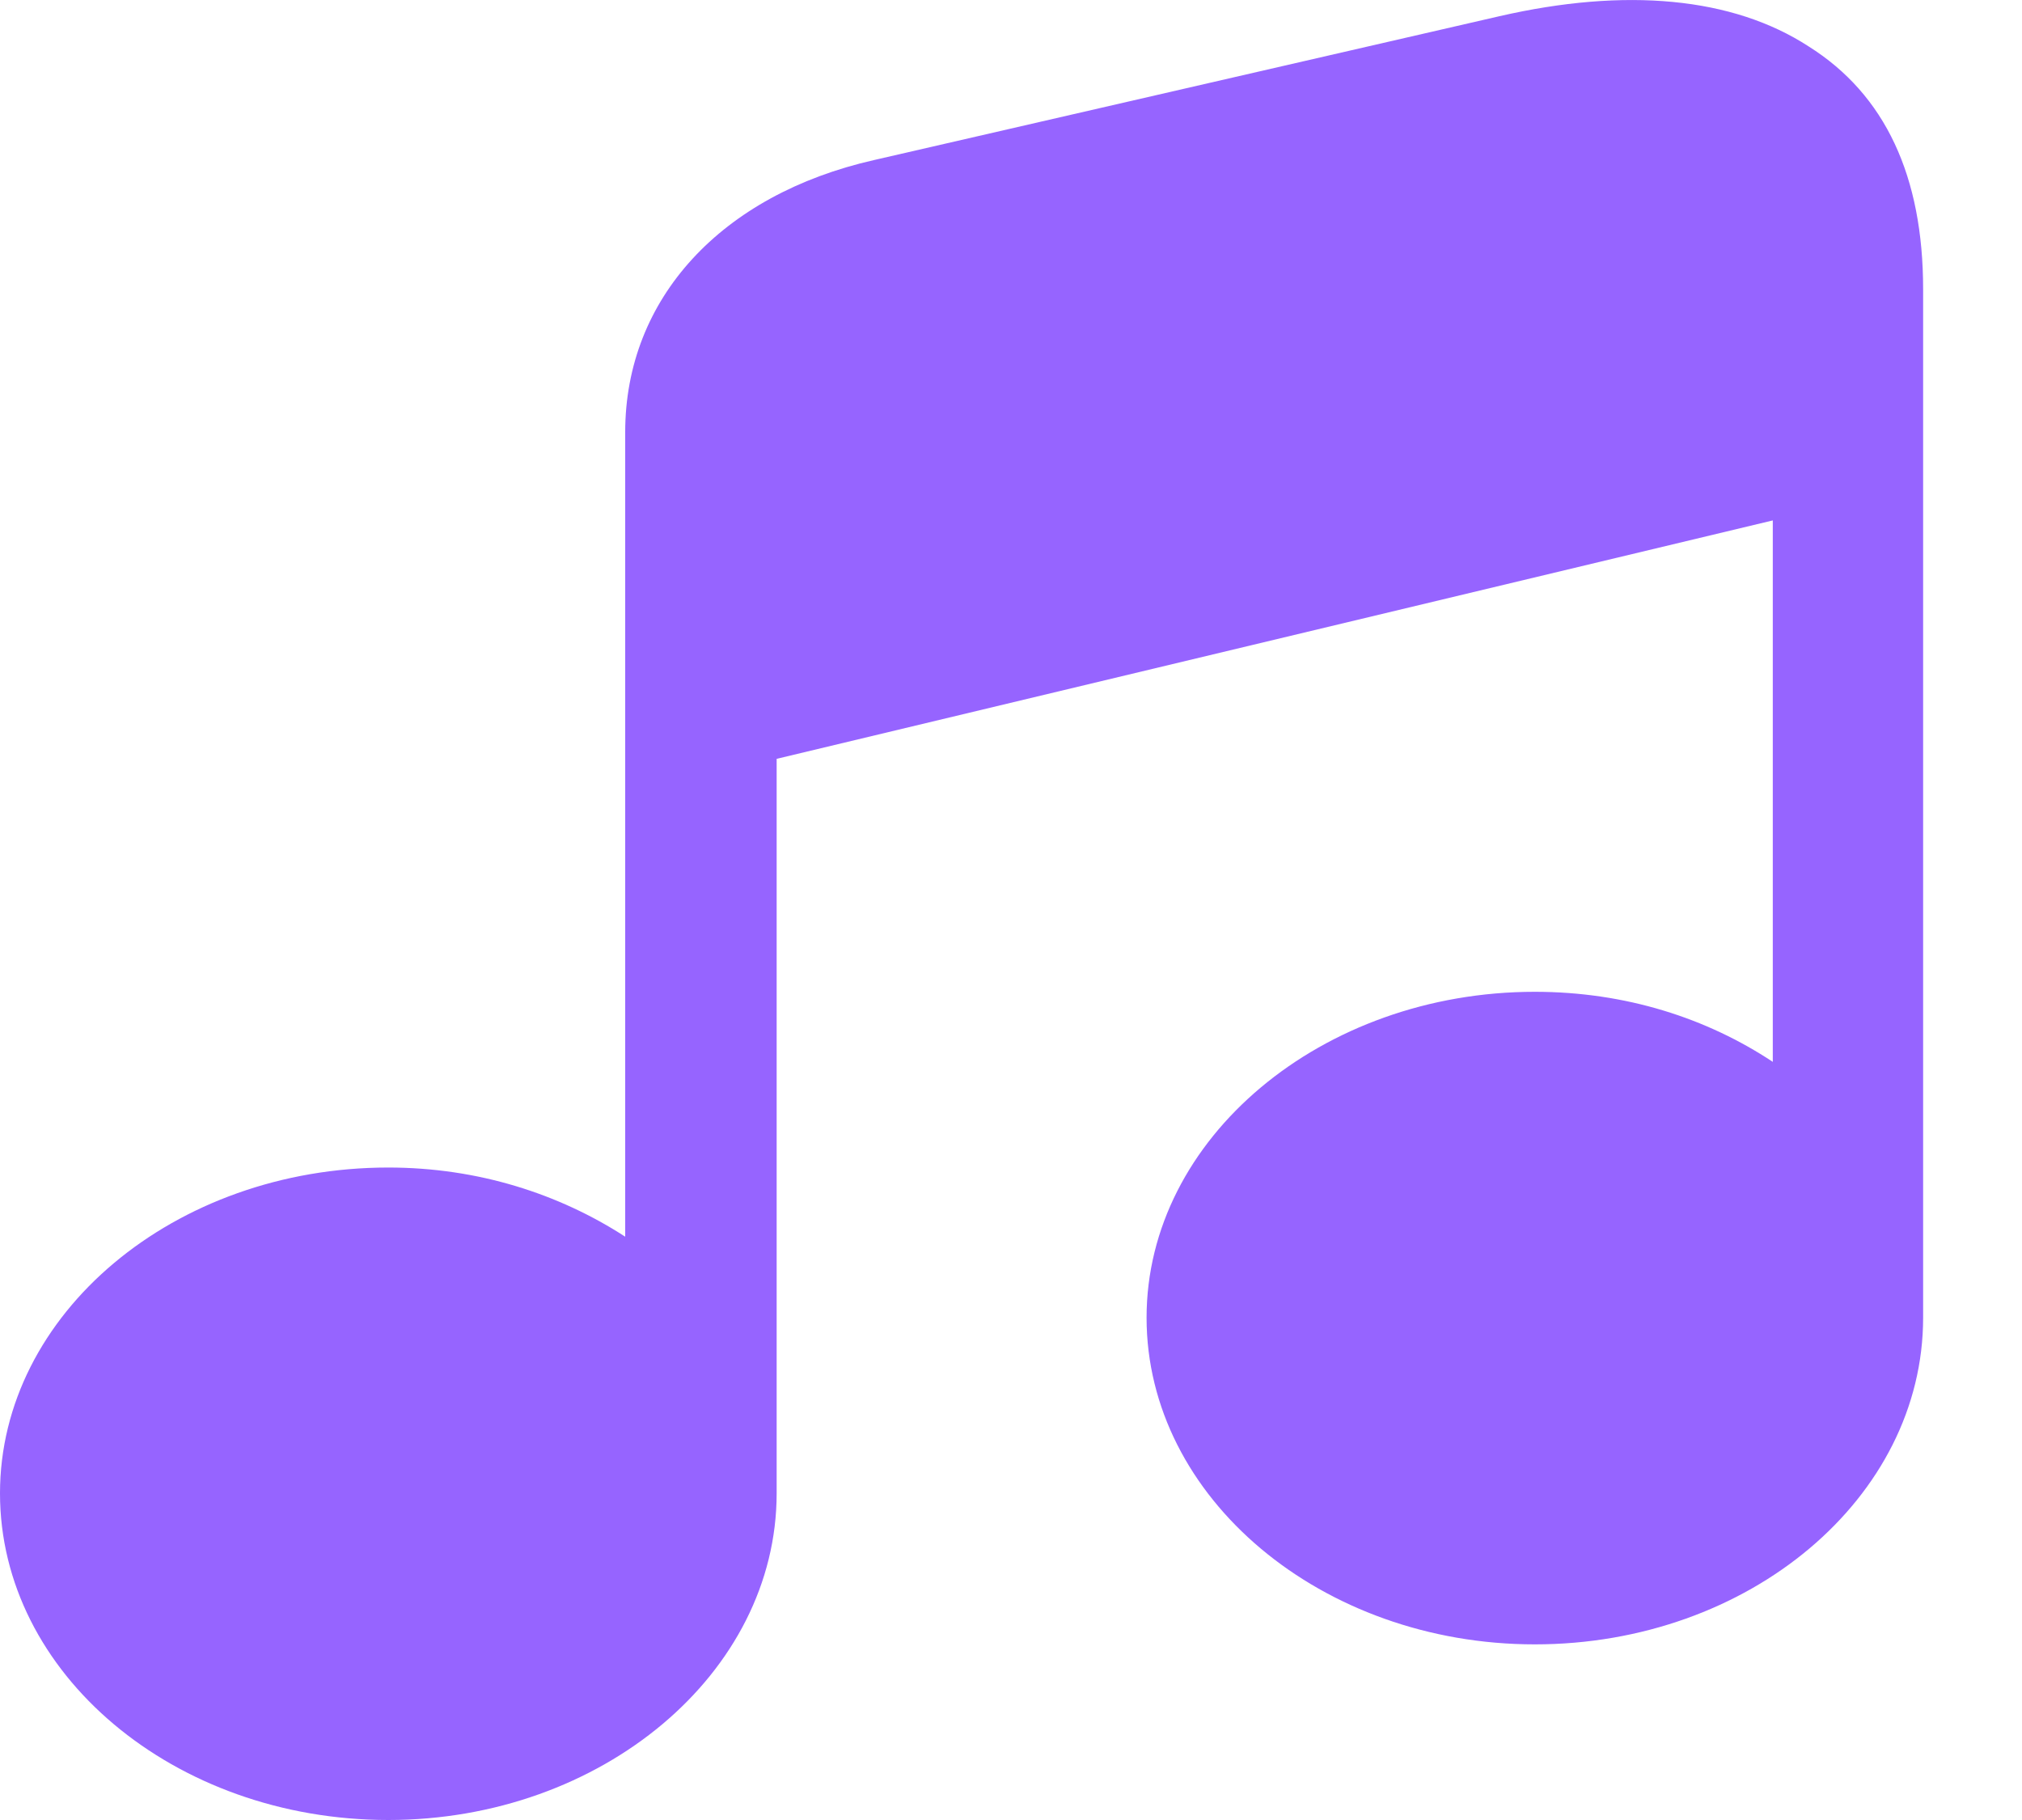 <svg width="20" height="18" viewBox="0 0 20 18" fill="none" xmlns="http://www.w3.org/2000/svg">
<path d="M19.022 2.861V13.032C19.022 14.814 17.3 16.263 15.181 16.263C13.074 16.263 11.341 14.814 11.341 13.032C11.341 11.258 13.074 9.809 15.181 9.809C16.08 9.809 16.883 10.07 17.535 10.502V5.147L7.682 7.505V14.769C7.682 16.551 5.948 18 3.841 18C1.722 18 0 16.551 0 14.769C0 12.996 1.722 11.547 3.841 11.547C4.729 11.547 5.531 11.808 6.184 12.231V4.274C6.184 2.951 7.136 1.925 8.645 1.583L14.828 0.161C16.08 -0.127 17.139 -0.028 17.888 0.458C18.648 0.935 19.022 1.745 19.022 2.861Z" fill="#9664FF"/>
</svg>
